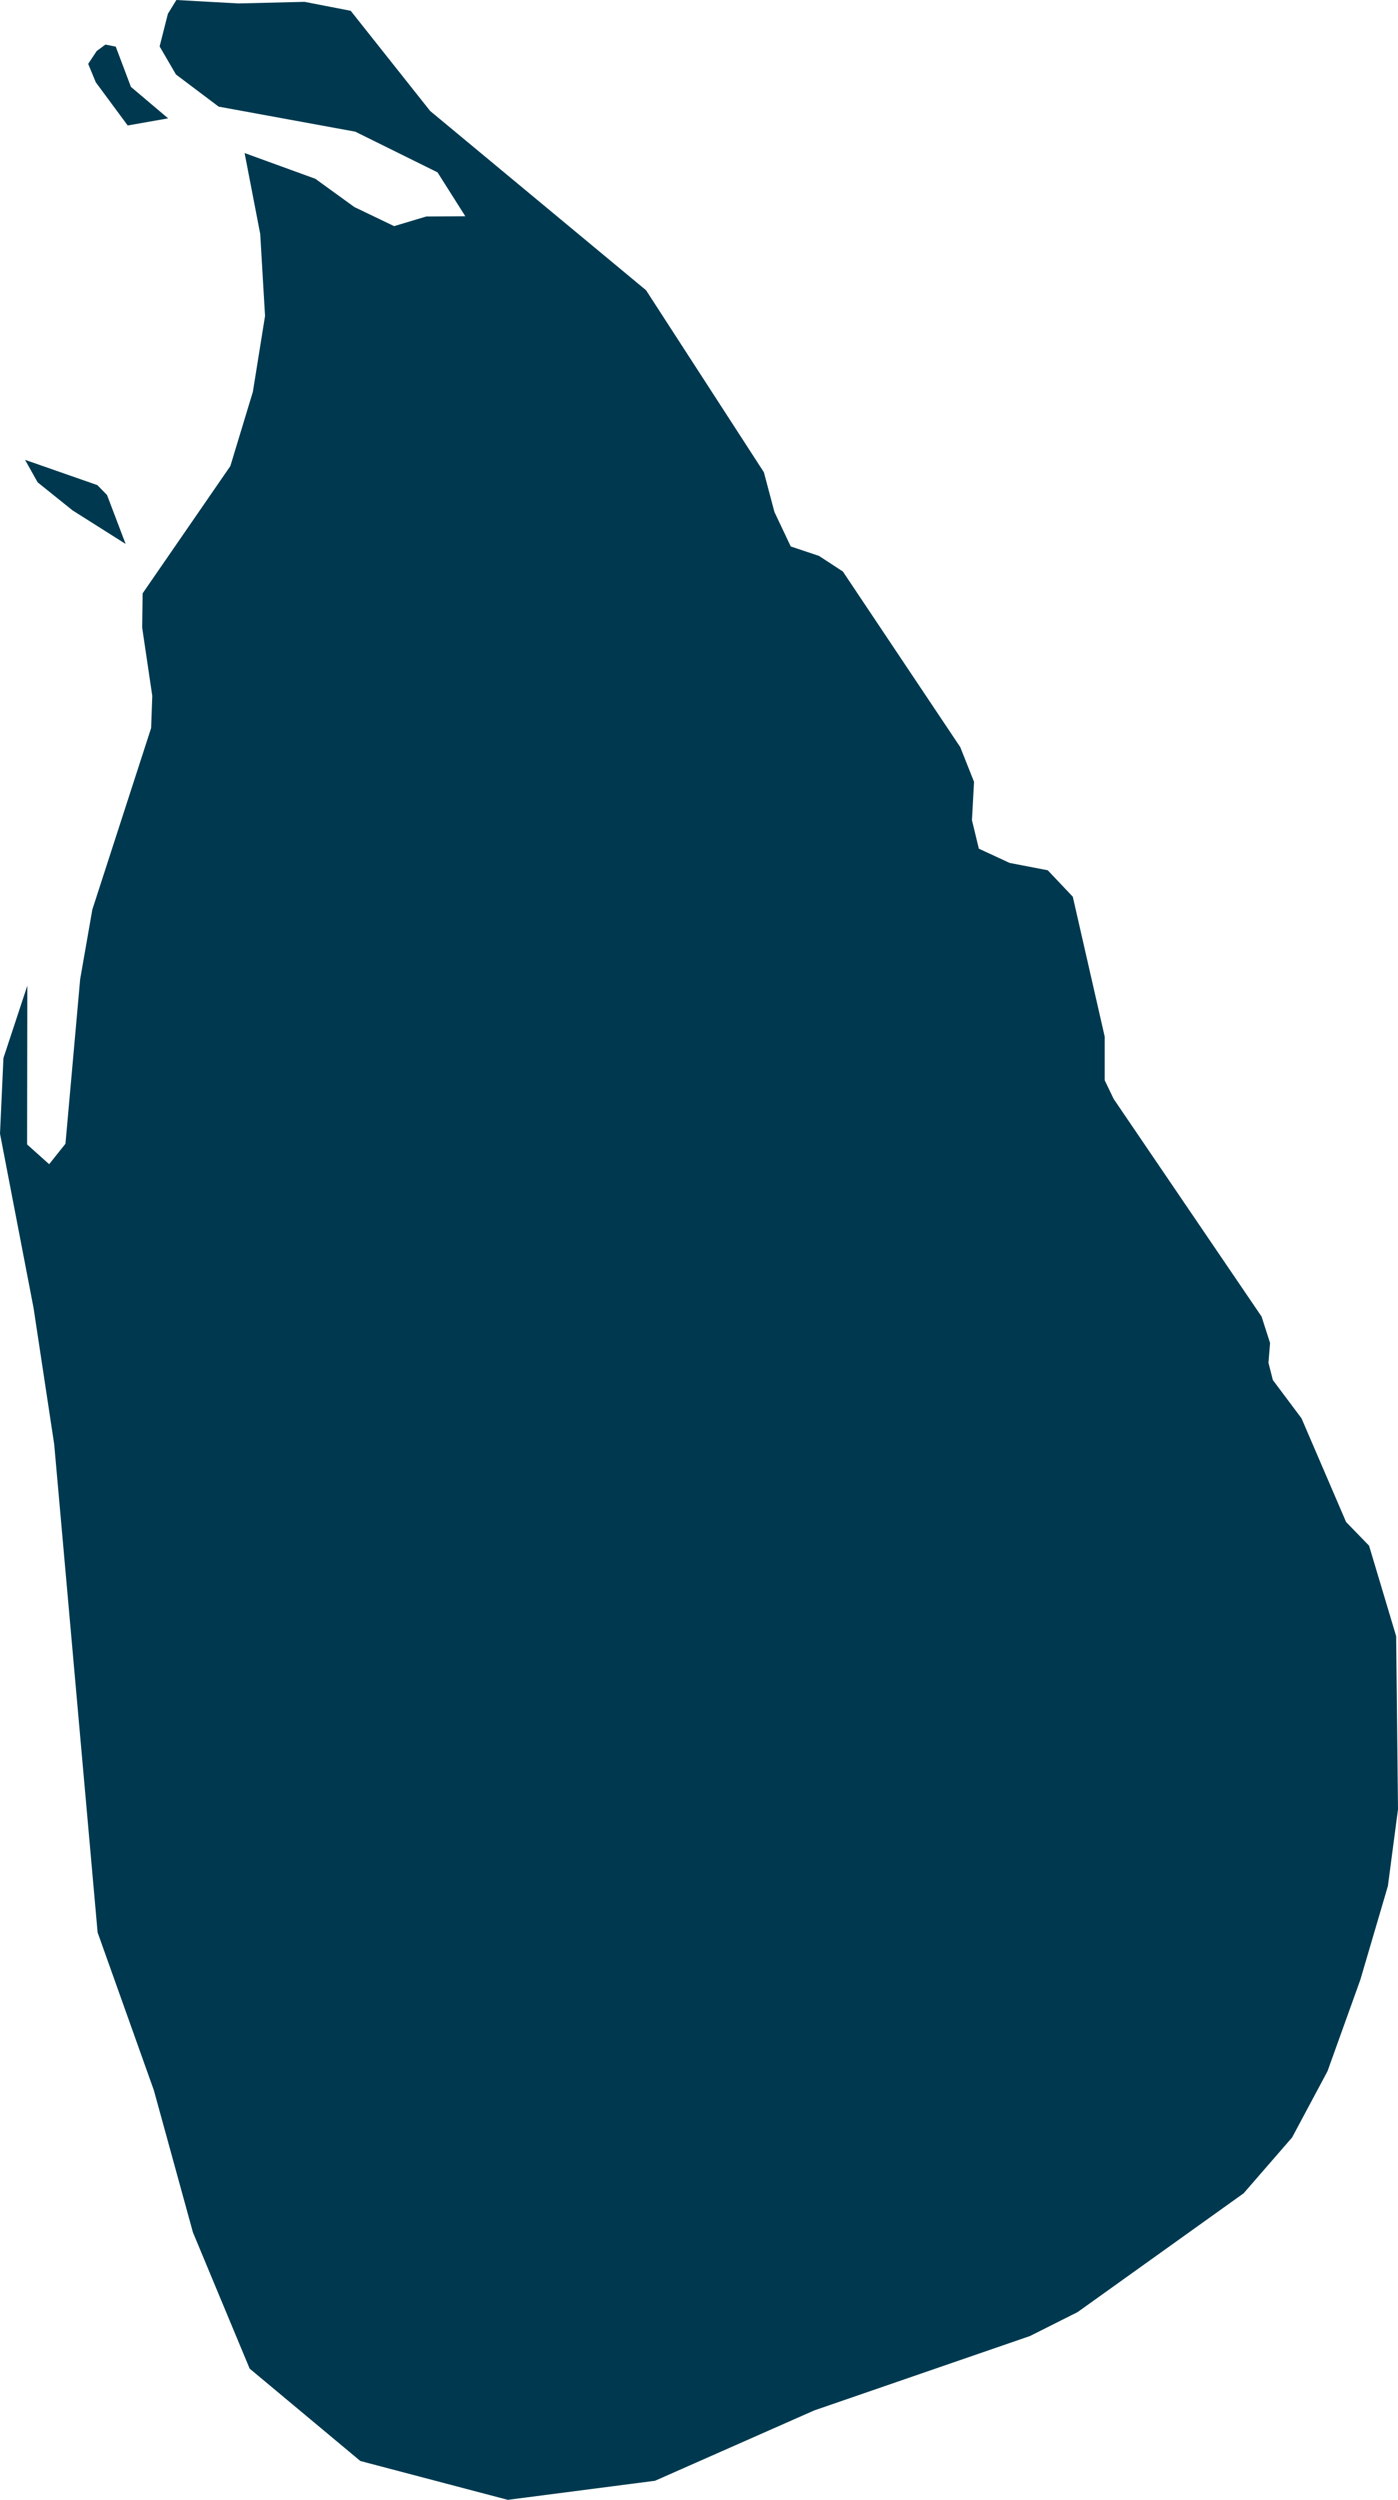 <svg xmlns="http://www.w3.org/2000/svg" xmlns:ev="http://www.w3.org/2001/xml-events" xmlns:xlink="http://www.w3.org/1999/xlink" baseProfile="full" height="10.878" version="1.1" viewBox="699.401 435.179 6.087 10.878" width="6.087" fill="#00394f">
	<defs/>
	<path class="land" d="M 700.169,435.179 L 700.439,435.194 L 700.727,435.187 L 700.928,435.226 L 701.274,435.662 L 702.214,436.442 L 702.727,437.234 L 702.773,437.407 L 702.844,437.557 L 702.967,437.598 L 703.071,437.666 L 703.582,438.43 L 703.642,438.581 L 703.633,438.748 L 703.663,438.872 L 703.797,438.934 L 703.963,438.966 L 704.072,439.081 L 704.211,439.69 L 704.211,439.88 L 704.25,439.961 L 704.894,440.908 L 704.931,441.023 L 704.924,441.109 L 704.943,441.184 L 705.068,441.351 L 705.262,441.802 L 705.362,441.905 L 705.48,442.299 L 705.488,443.052 L 705.444,443.386 L 705.324,443.794 L 705.181,444.192 L 705.027,444.48 L 704.816,444.723 L 704.093,445.24 L 703.886,445.344 L 702.946,445.668 L 702.253,445.974 L 701.612,446.057 L 700.97,445.888 L 700.488,445.486 L 700.241,444.893 L 700.071,444.275 L 699.826,443.588 L 699.637,441.464 L 699.547,440.87 L 699.401,440.112 L 699.416,439.783 L 699.52,439.468 L 699.519,440.159 L 699.615,440.245 L 699.686,440.156 L 699.75,439.44 L 699.803,439.137 L 700.059,438.347 L 700.064,438.207 L 700.02,437.91 L 700.022,437.761 L 700.404,437.207 L 700.502,436.884 L 700.555,436.554 L 700.534,436.197 L 700.466,435.845 L 700.774,435.957 L 700.944,436.08 L 701.117,436.163 L 701.257,436.121 L 701.427,436.12 L 701.306,435.929 L 700.948,435.752 L 700.353,435.643 L 700.167,435.503 L 700.096,435.381 L 700.132,435.239 L 700.169,435.179 M 700.133,435.694 L 699.957,435.725 L 699.818,435.537 L 699.785,435.457 L 699.822,435.401 L 699.86,435.373 L 699.905,435.382 L 699.971,435.557 L 700.133,435.694 M 699.867,437.333 L 699.948,437.546 L 699.717,437.4 L 699.565,437.278 L 699.51,437.18 L 699.825,437.29 L 699.867,437.333" id="LK" title="Sri Lanka"/>
</svg>
